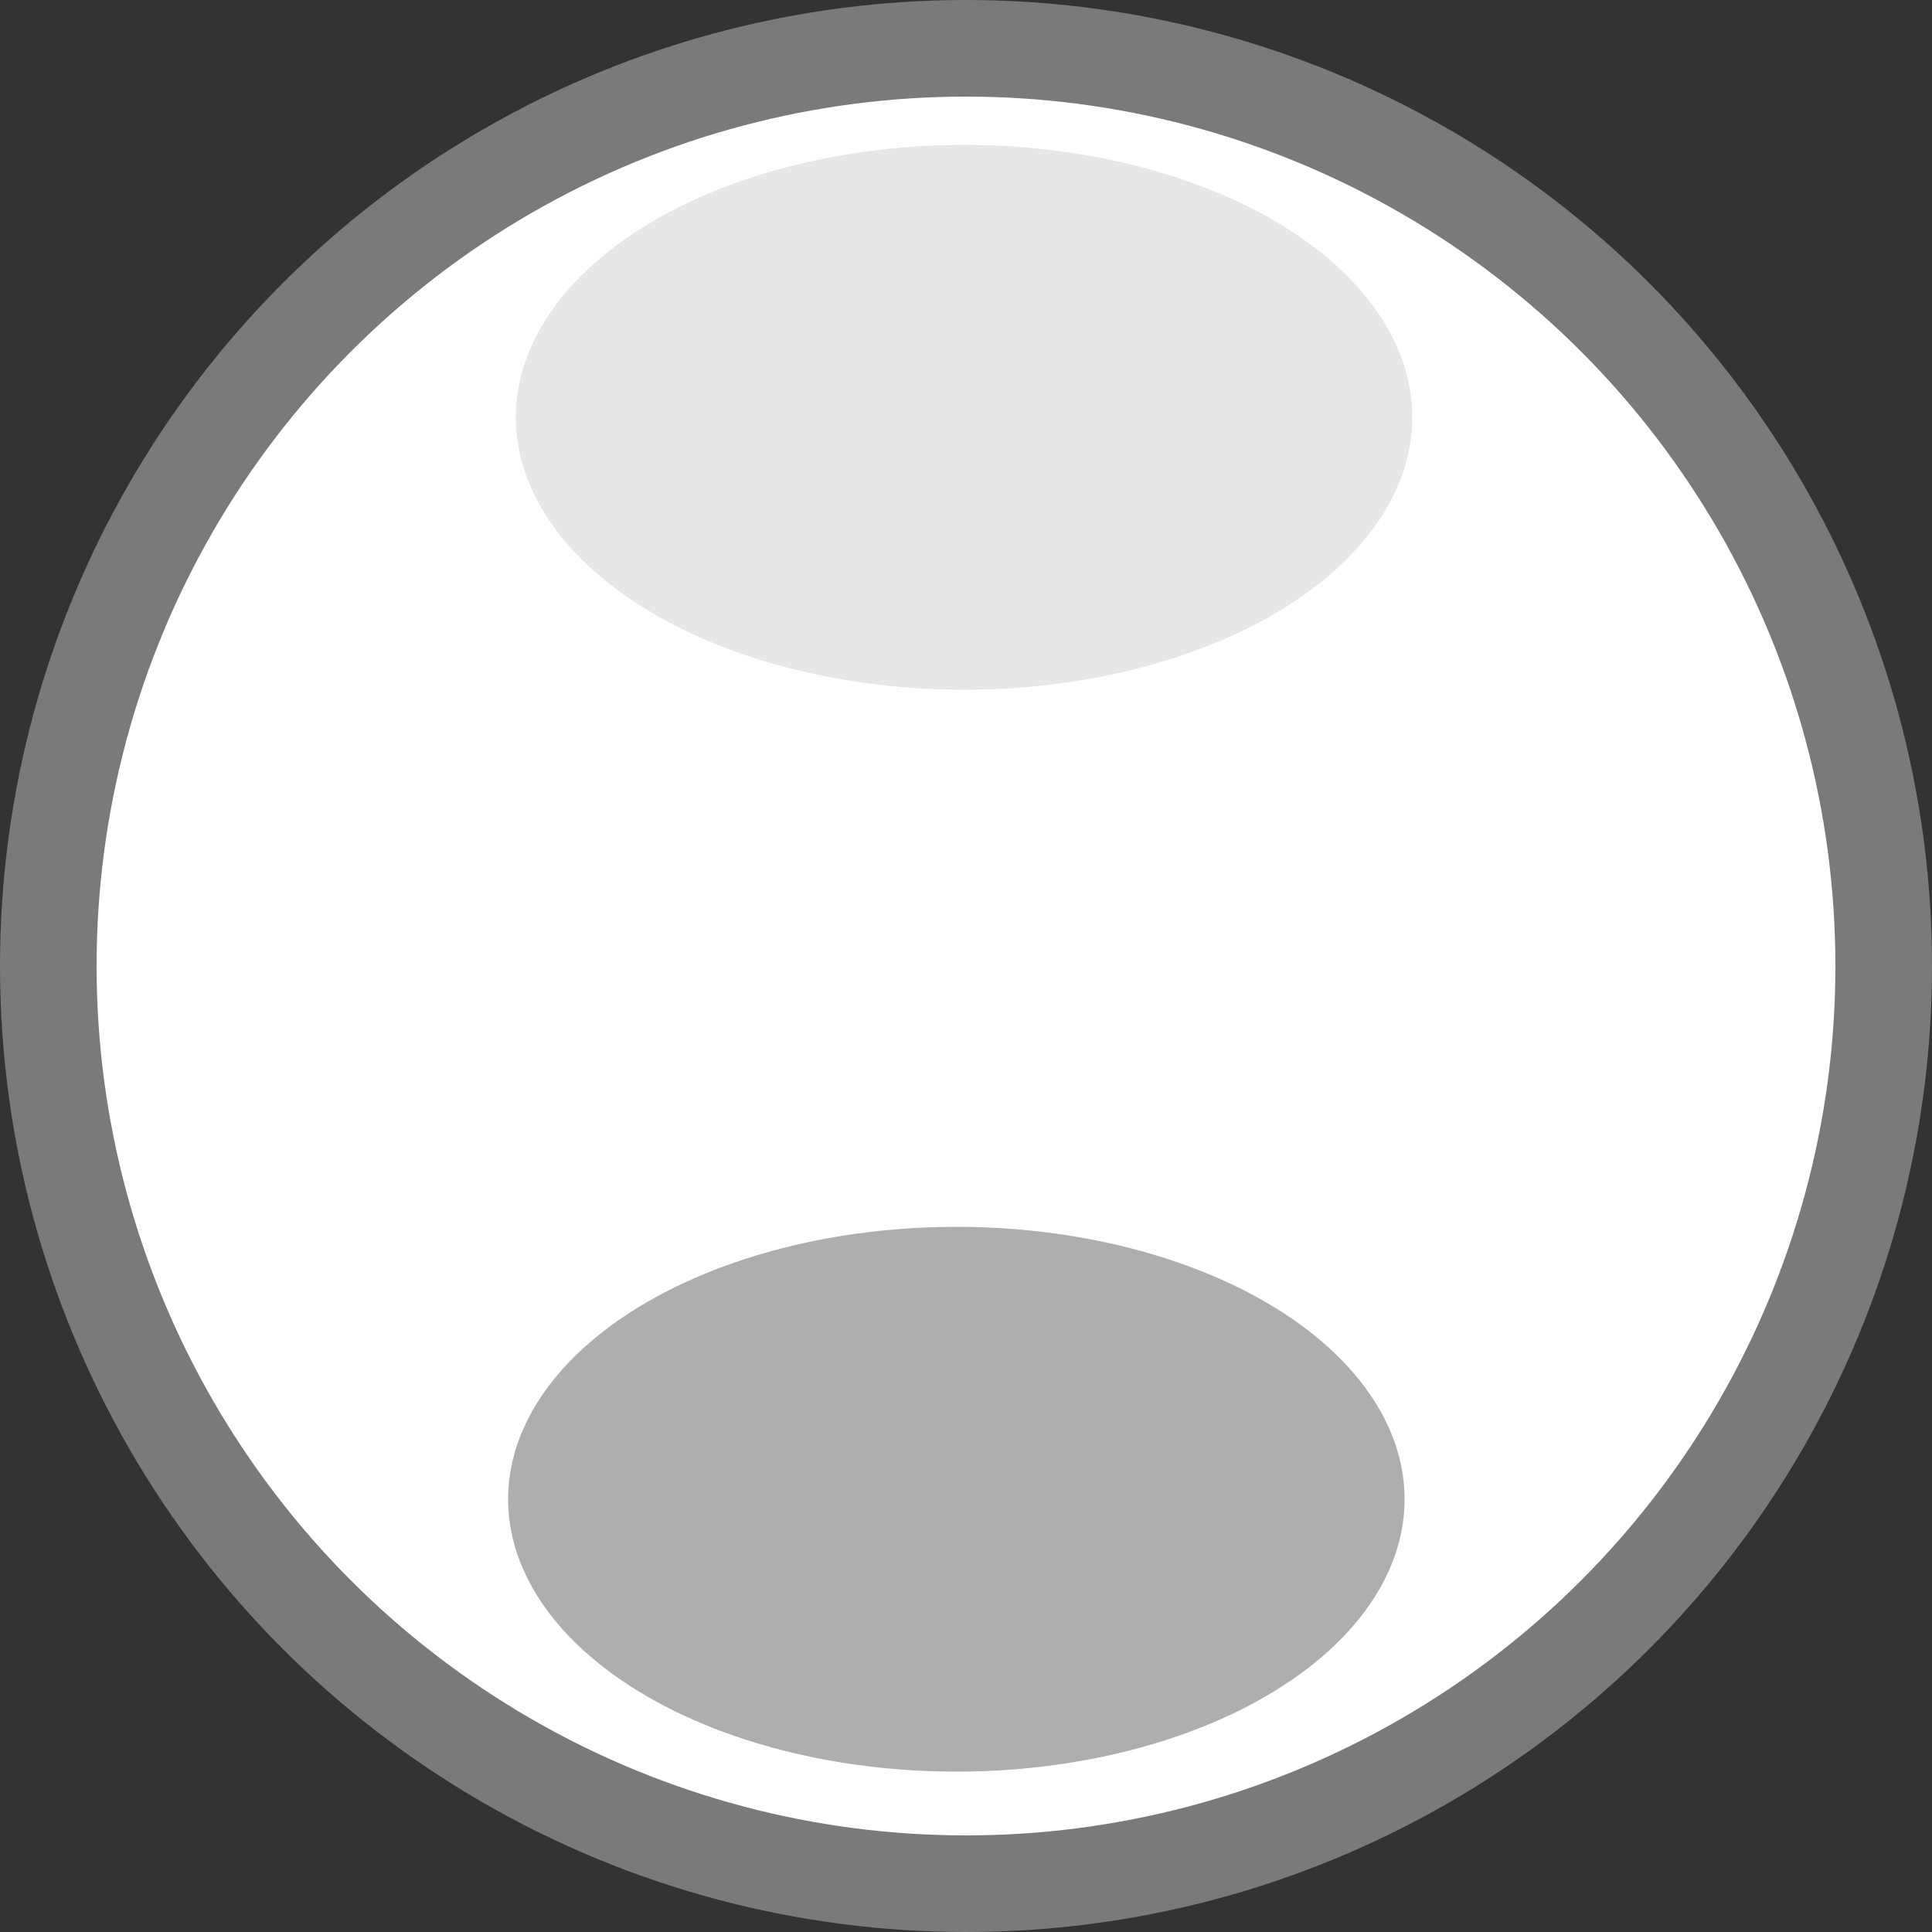 <?xml version="1.0" encoding="UTF-8" standalone="no"?>
<!-- Created with Inkscape (http://www.inkscape.org/) -->

<svg
   width="1mm"
   height="1mm"
   viewBox="0 0 1 1"
   version="1.1"
   id="svg7691"
   inkscape:version="1.3.2 (091e20e, 2023-11-25)"
   sodipodi:docname="TinyLight.svg"
   inkscape:export-filename="../../../firmware/assets/rack-lib/TinyLight.png"
   inkscape:export-xdpi="96"
   inkscape:export-ydpi="96"
   xmlns:inkscape="http://www.inkscape.org/namespaces/inkscape"
   xmlns:sodipodi="http://sodipodi.sourceforge.net/DTD/sodipodi-0.dtd"
   xmlns="http://www.w3.org/2000/svg"
   xmlns:svg="http://www.w3.org/2000/svg">
  <rect x="0" y="0" width="1" height="1" fill="#333333" stroke="none"/>
  <sodipodi:namedview
     id="namedview7693"
     pagecolor="#ffffff"
     bordercolor="#000000"
     borderopacity="0.25"
     inkscape:showpageshadow="2"
     inkscape:pageopacity="0.0"
     inkscape:pagecheckerboard="0"
     inkscape:deskcolor="#d1d1d1"
     inkscape:document-units="mm"
     showgrid="false"
     inkscape:zoom="79.999575"
     inkscape:cx="2.5625136"
     inkscape:cy="0.80000425"
     inkscape:window-width="1392"
     inkscape:window-height="1205"
     inkscape:window-x="376"
     inkscape:window-y="62"
     inkscape:window-maximized="0"
     inkscape:current-layer="layer1" />
  <defs
     id="defs7688" />
  <g
     inkscape:label="Layer 1"
     inkscape:groupmode="layer"
     id="layer1"
     transform="translate(-0.501,-0.507)">
    <circle
       style="fill:#ffffff;stroke:#7a7a7a;stroke-width:0.05;stroke-dasharray:none;paint-order:markers fill stroke"
       id="path7864"
       cx="1.001"
       cy="1.007"
       r="0.475" />
    <ellipse
       style="fill:#7b7b7b;fill-opacity:0.177;stroke:none;stroke-width:0.04;paint-order:markers fill stroke"
       id="path7866"
       cx="1"
       cy="0.723"
       rx="0.232"
       ry="0.141" />
    <ellipse
       style="fill:#232323;fill-opacity:0.37;stroke:none;stroke-width:0.04;paint-order:markers fill stroke"
       id="path7866-1"
       cx="0.996"
       cy="1.283"
       rx="0.232"
       ry="0.141" />
  </g>
</svg>
